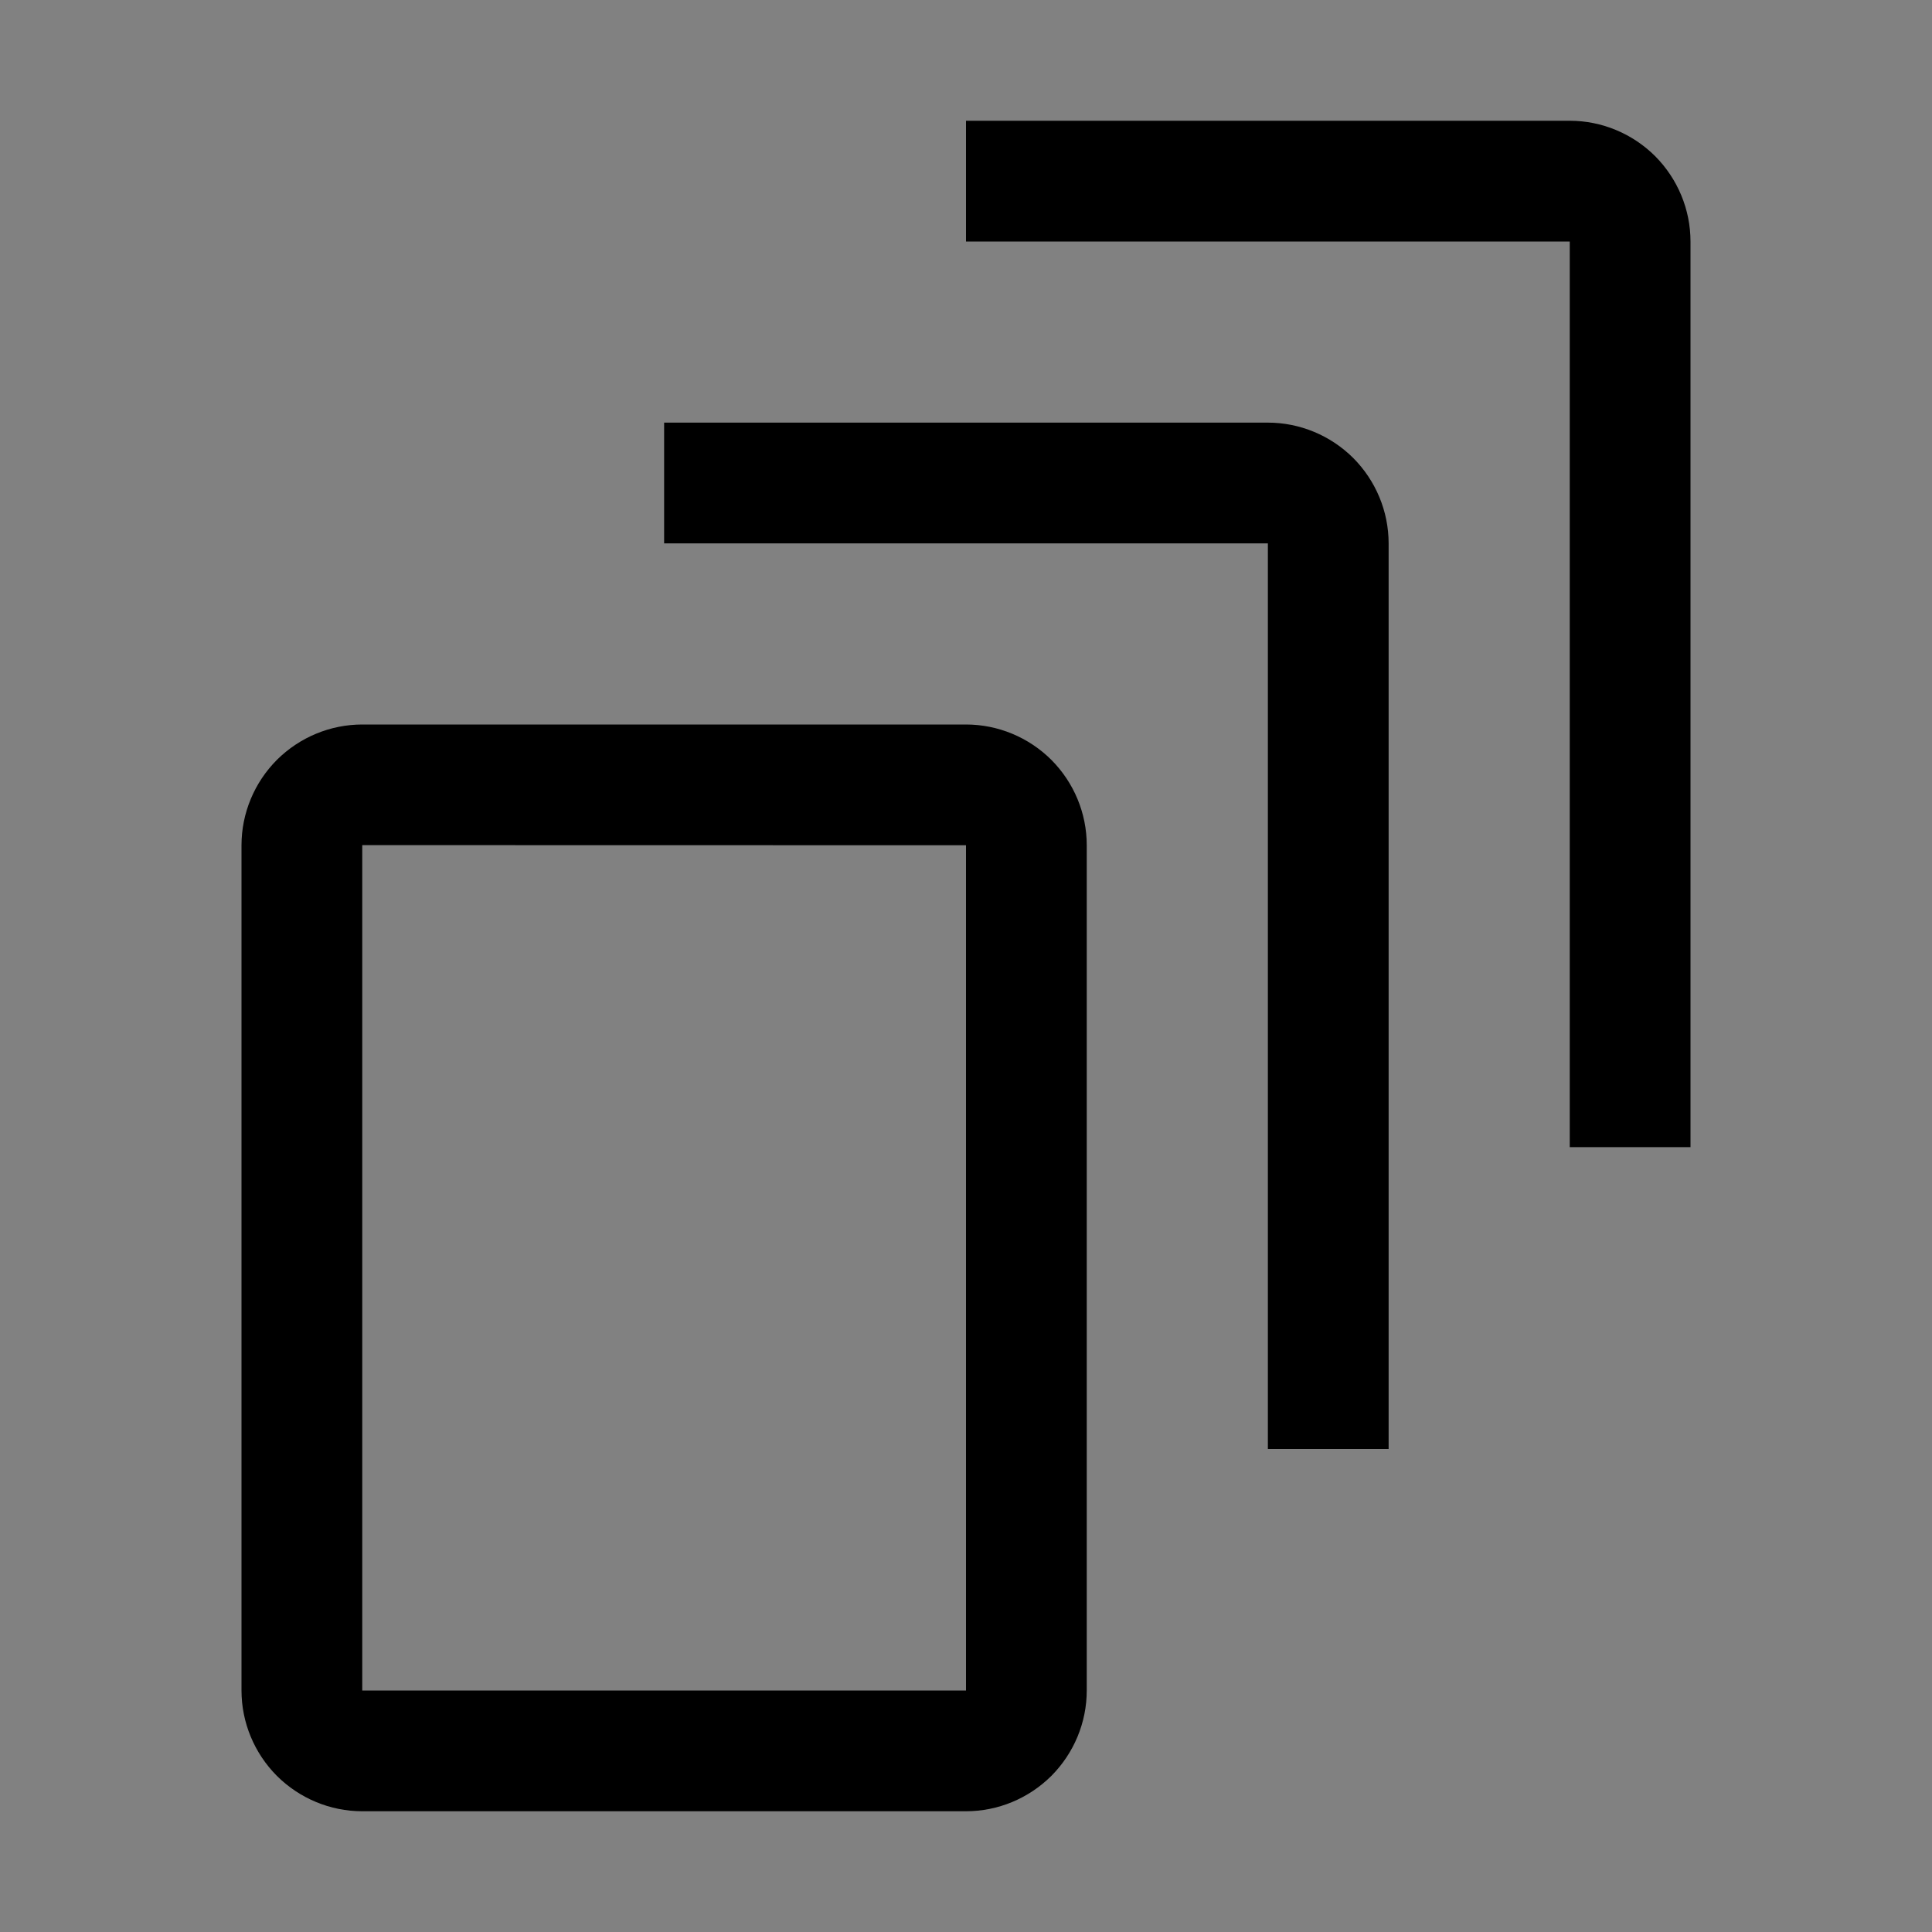 <svg viewBox="0 0 16 16" fill="none" xmlns="http://www.w3.org/2000/svg">
<rect x="0" y="0" width="16" height="16" fill="#808080" stroke="none"/>
<rect width="16" height="16" fill="white" fill-opacity="0.01" style="mix-blend-mode:multiply"/>
<path d="M8 1V2H13V9.5H14V2C14 1.735 13.894 1.481 13.707 1.293C13.519 1.106 13.265 1 13 1H8Z" fill="currentColor"/>
<path d="M5.5 3.5V4.5H10.5V12H11.5V4.5C11.5 4.235 11.394 3.981 11.207 3.793C11.019 3.606 10.765 3.5 10.5 3.5H5.5Z" fill="currentColor"/>
<path d="M3 6H8C8.265 6 8.519 6.106 8.707 6.293C8.894 6.481 9 6.735 9 7V14C9 14.265 8.894 14.519 8.707 14.707C8.519 14.894 8.265 15 8 15H3C2.735 15 2.481 14.894 2.293 14.707C2.106 14.519 2 14.265 2 14V7C2 6.735 2.106 6.481 2.293 6.293C2.481 6.106 2.735 6 3 6ZM8 7L3 6.999V14H8V7Z" fill="currentColor"/>
</svg>
